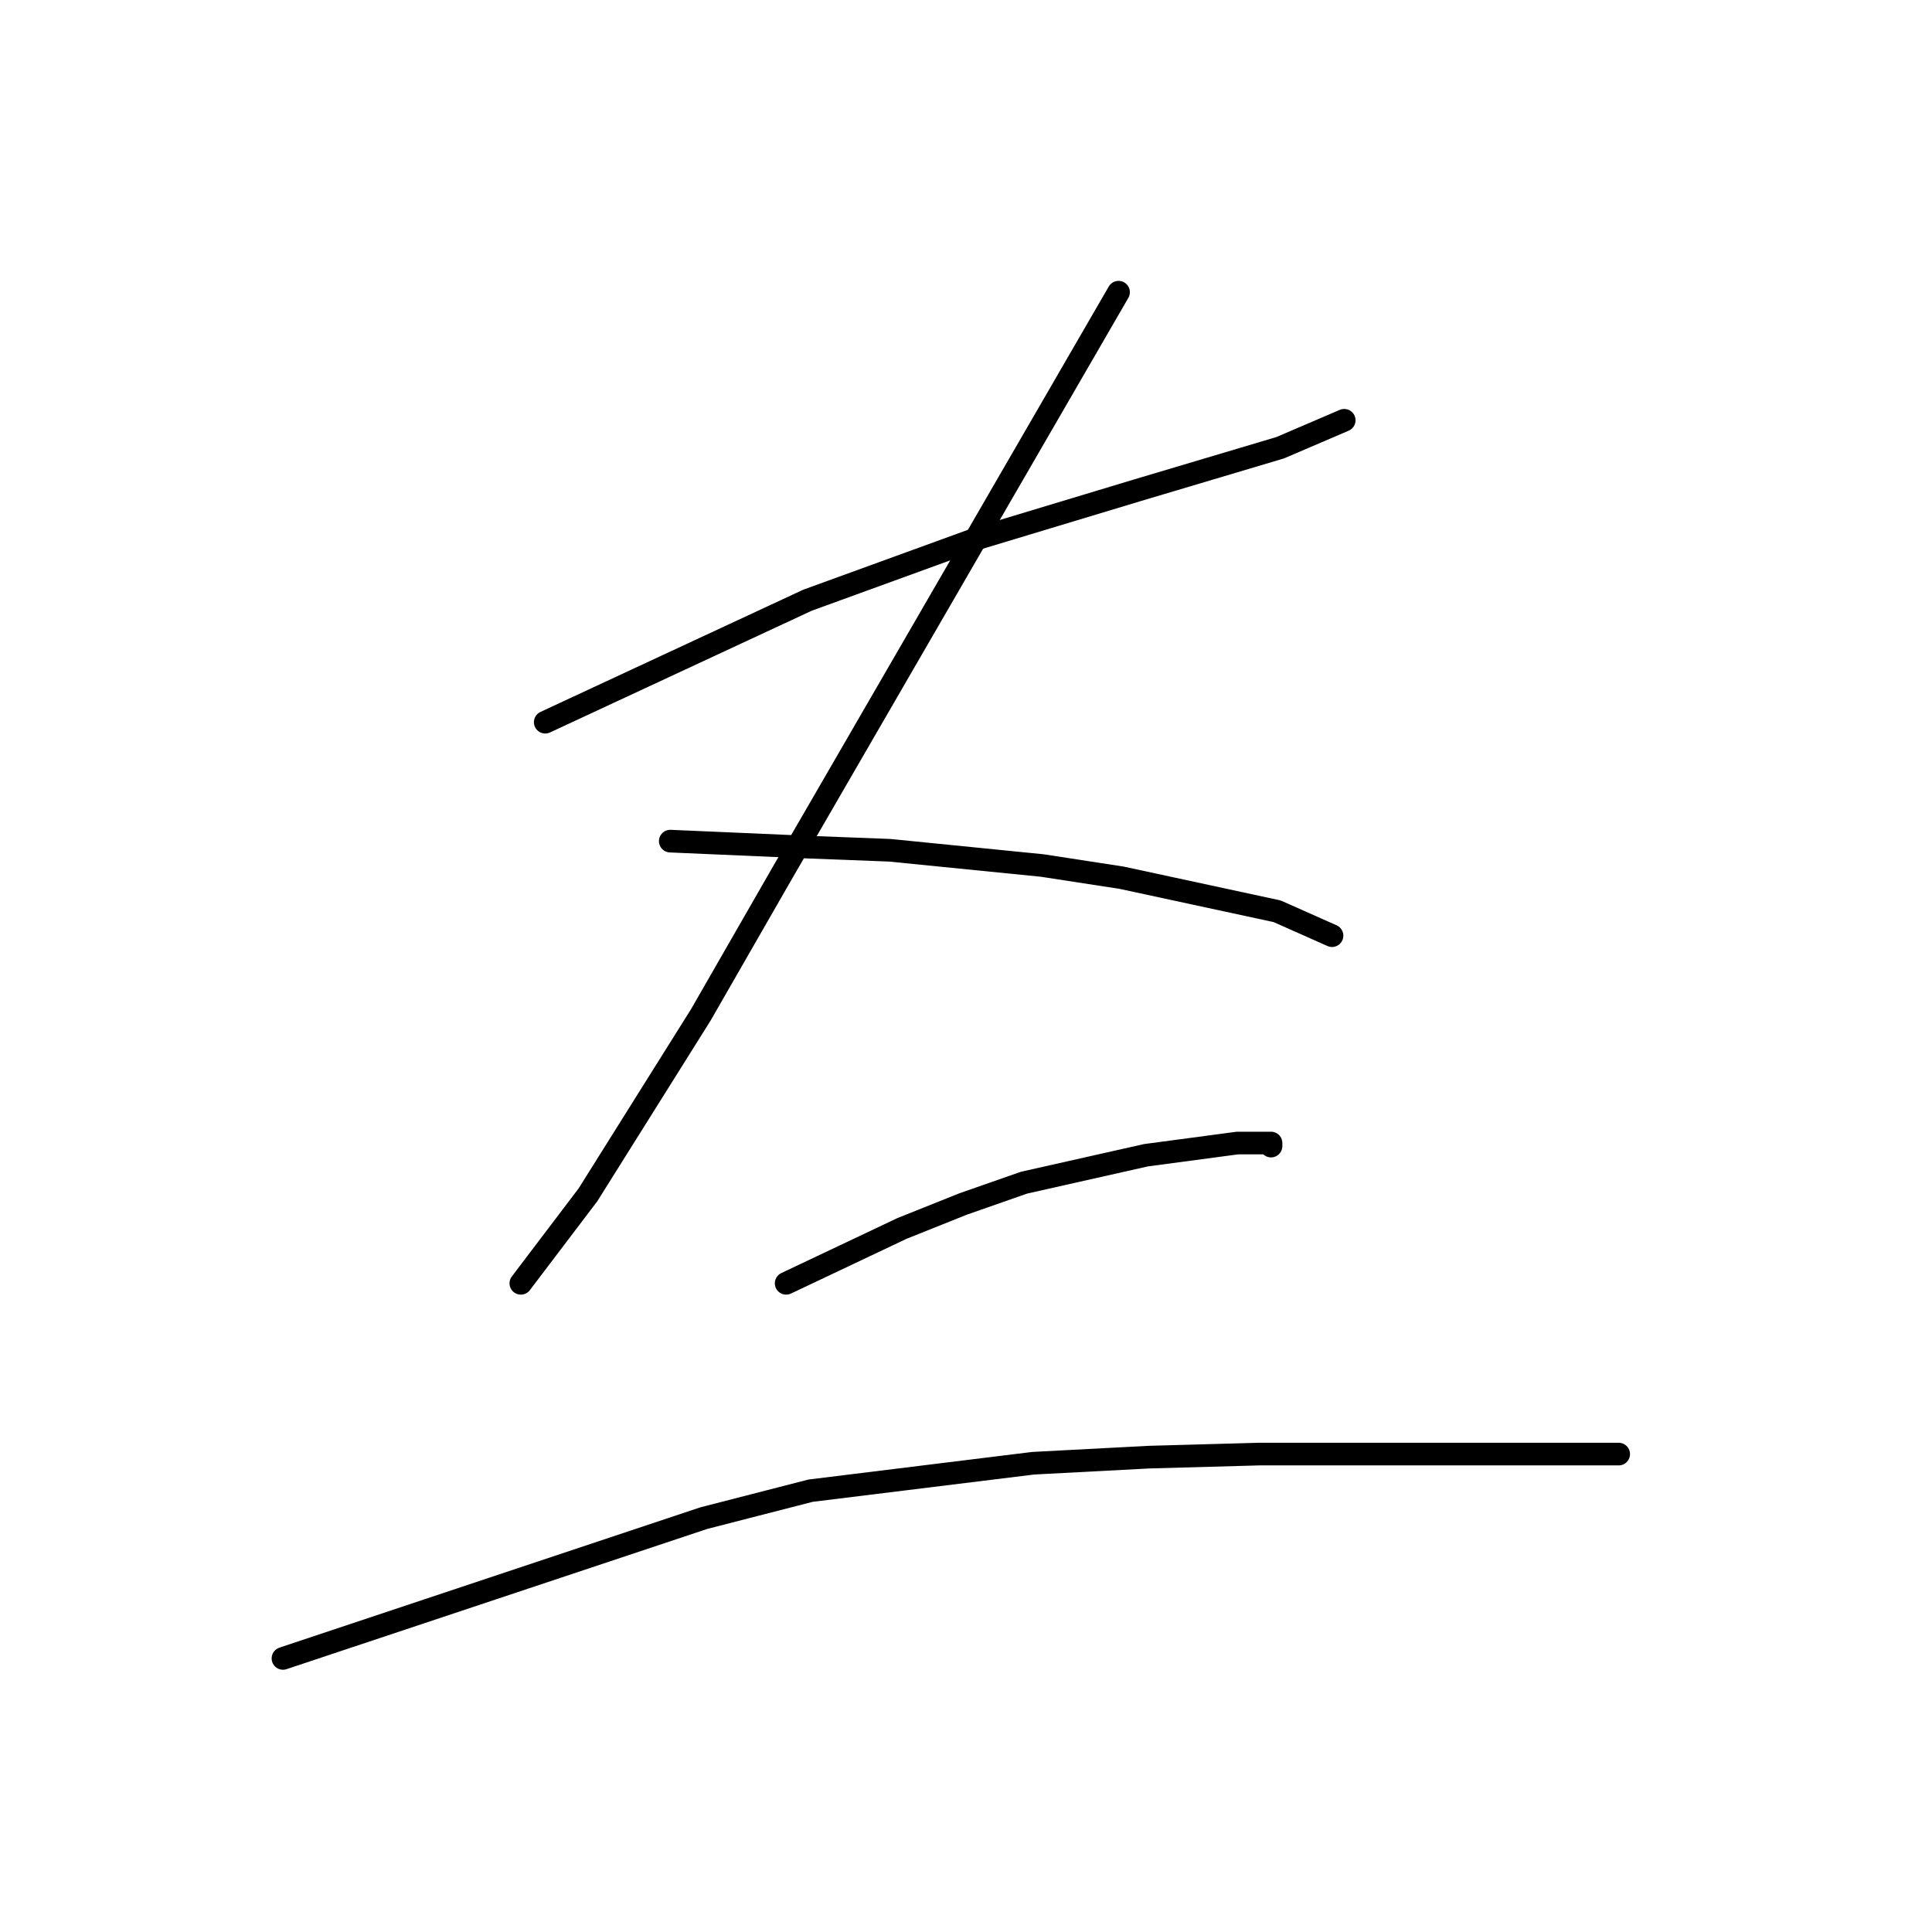 <?xml version="1.0" standalone="no"?>
    <svg width="256" height="256" xmlns="http://www.w3.org/2000/svg" version="1.1">
    <polyline stroke="black" stroke-width="3" stroke-linecap="round" fill="transparent" stroke-linejoin="round" points="72.247 95.694 89.622 87.613 106.998 79.531 129.222 71.449 150.639 64.984 169.63 59.327 178.116 55.69 178.116 55.69 " />
        <polyline stroke="black" stroke-width="3" stroke-linecap="round" fill="transparent" stroke-linejoin="round" points="148.214 38.719 125.99 77.106 103.765 115.494 92.855 134.486 77.904 158.327 69.014 170.045 69.014 170.045 " />
        <polyline stroke="black" stroke-width="3" stroke-linecap="round" fill="transparent" stroke-linejoin="round" points="88.814 111.454 98.108 111.858 107.402 112.262 117.908 112.666 138.112 114.686 148.618 116.302 169.226 120.747 176.5 123.98 176.5 123.98 " />
        <polyline stroke="black" stroke-width="3" stroke-linecap="round" fill="transparent" stroke-linejoin="round" points="104.169 170.045 111.847 166.409 119.524 162.772 127.606 159.539 135.688 156.711 151.851 153.074 163.973 151.458 168.418 151.458 168.418 151.862 168.418 151.862 " />
        <polyline stroke="black" stroke-width="3" stroke-linecap="round" fill="transparent" stroke-linejoin="round" points="37.495 219.748 65.377 210.454 93.259 201.16 107.402 197.523 136.9 193.886 152.255 193.078 166.802 192.674 180.137 192.674 214.484 192.674 214.484 192.674 " />
        </svg>